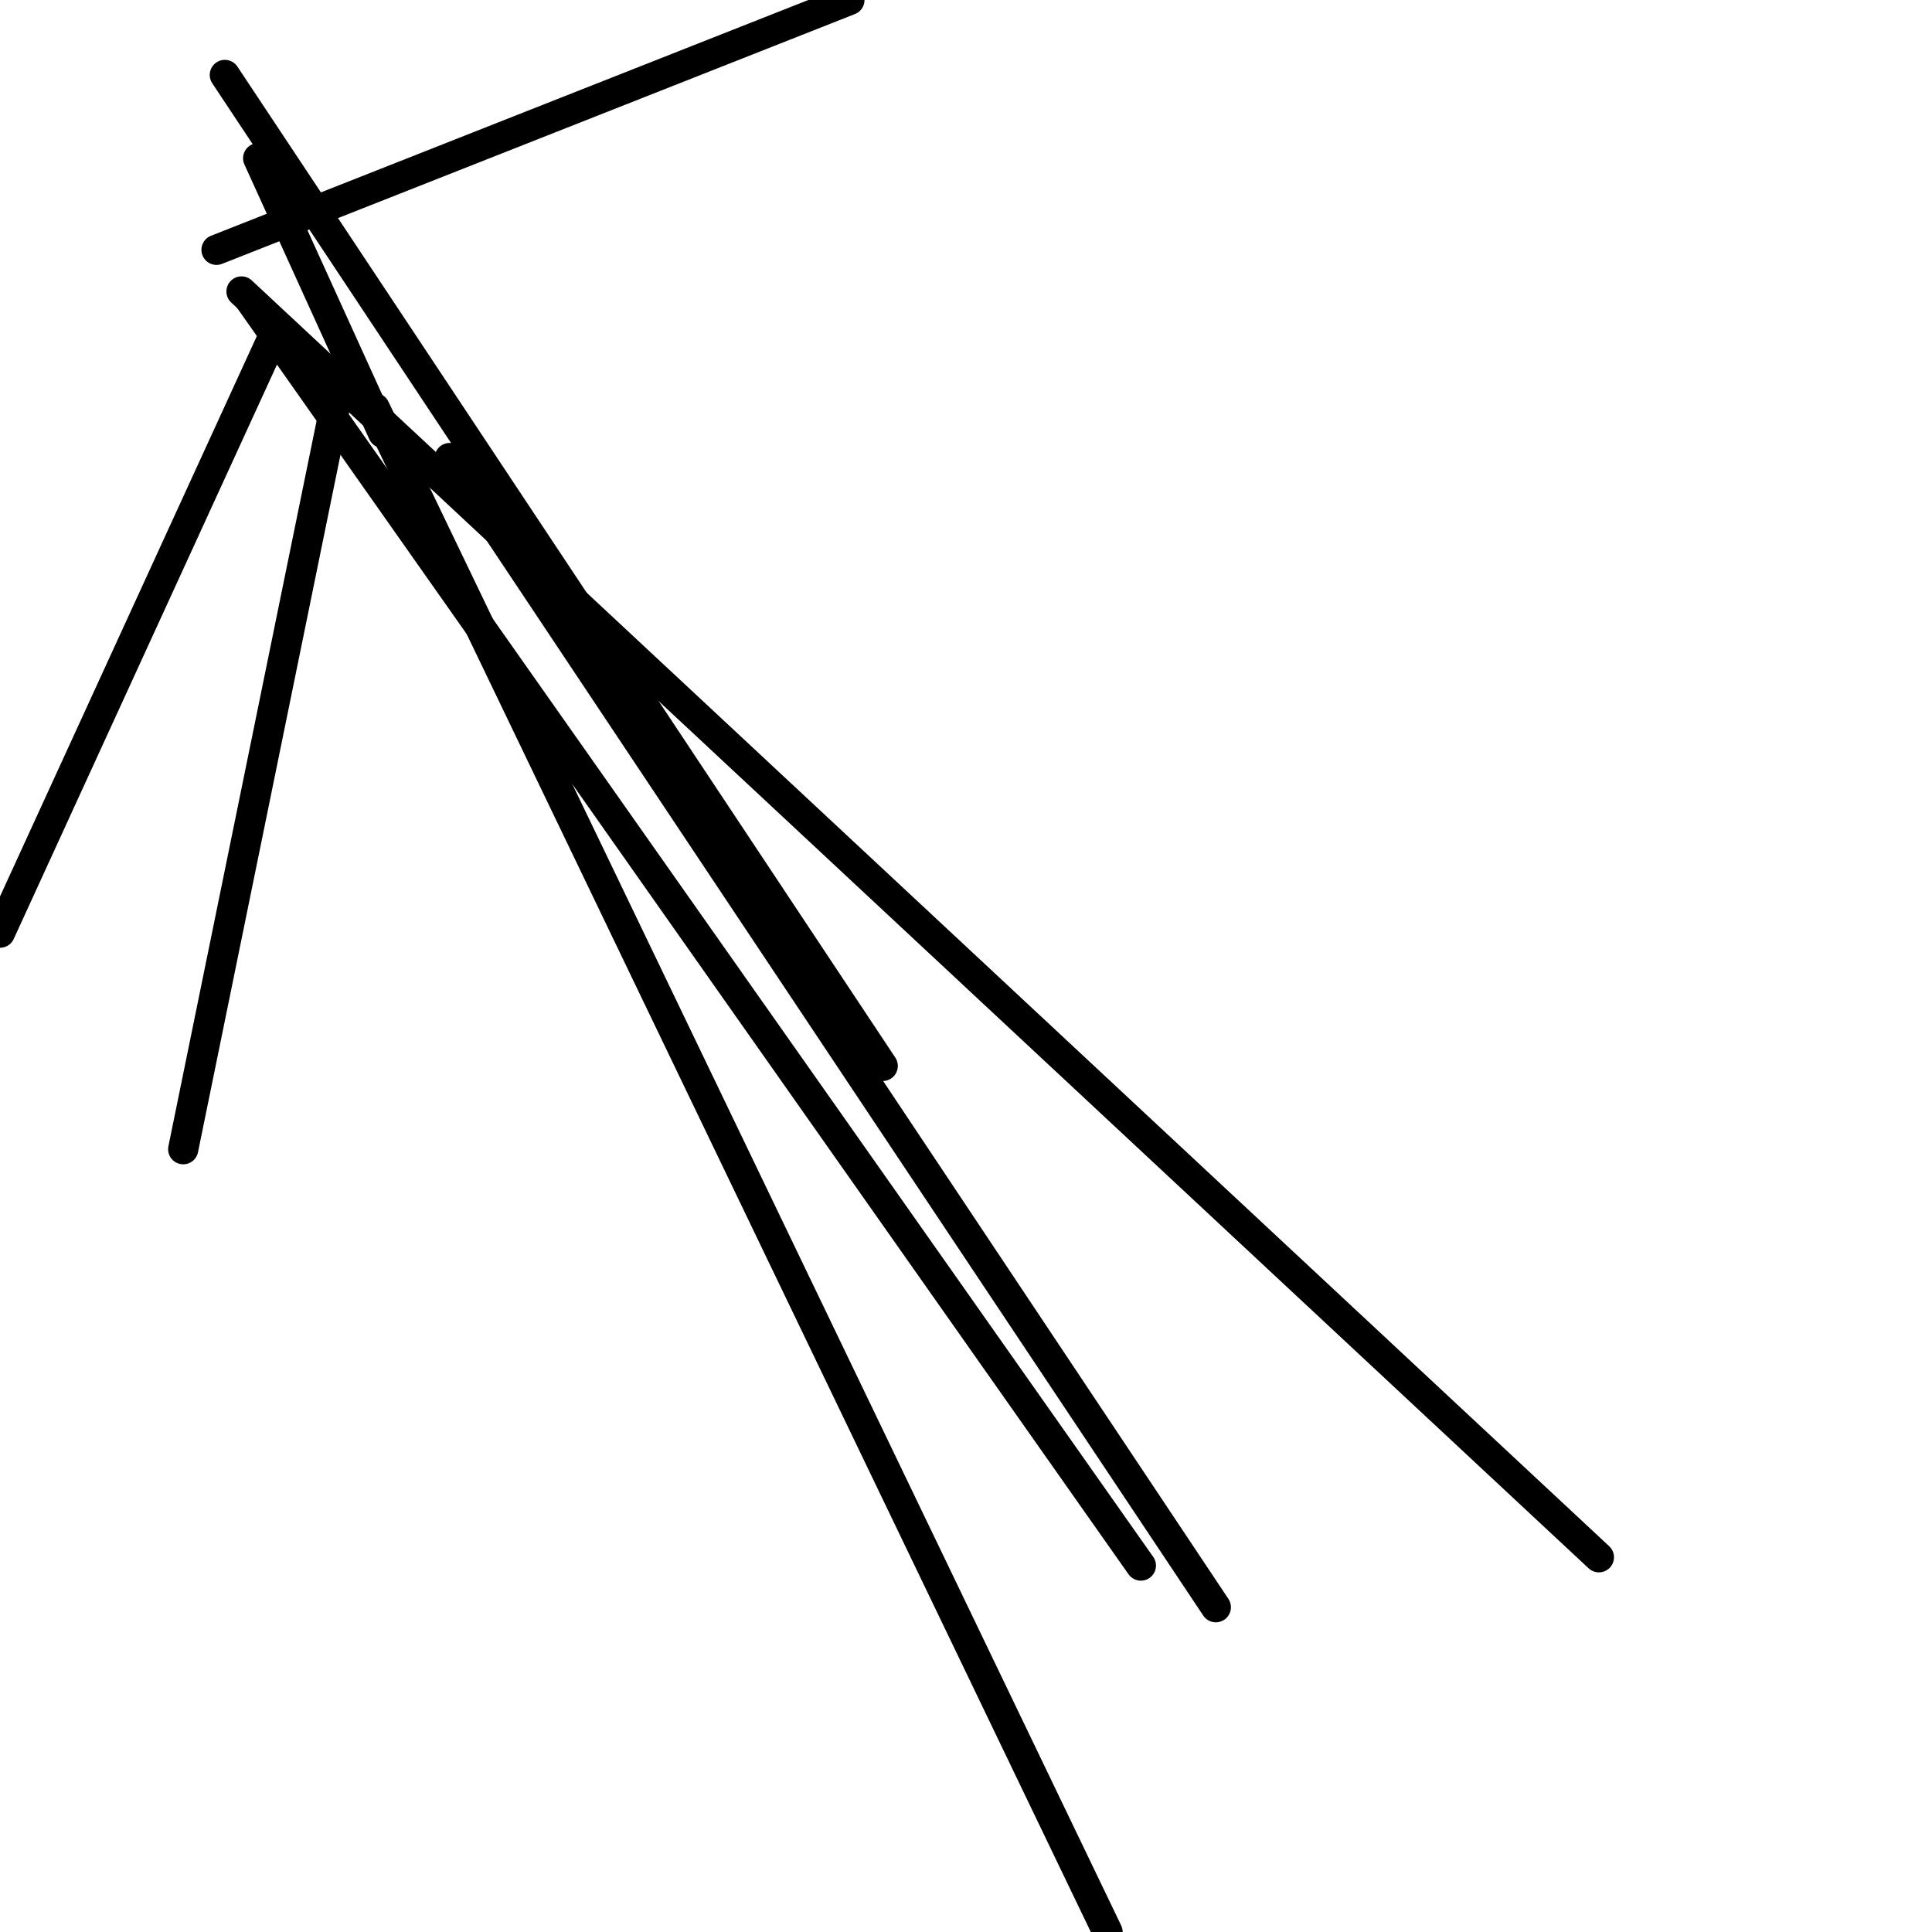 <?xml version="1.0" encoding="utf-8" ?>
<svg baseProfile="full" height="256" version="1.1" width="256" xmlns="http://www.w3.org/2000/svg" xmlns:ev="http://www.w3.org/2001/xml-events" xmlns:xlink="http://www.w3.org/1999/xlink"><defs /><polyline fill="none" points="116.966,141.241 29.793,9.931" stroke="black" stroke-linecap="round" stroke-width="4" /><polyline fill="none" points="112.552,0.0 28.69,33.103" stroke="black" stroke-linecap="round" stroke-width="4" /><polyline fill="none" points="151.172,207.448 33.103,39.724" stroke="black" stroke-linecap="round" stroke-width="4" /><polyline fill="none" points="146.759,256.0 49.655,54.069" stroke="black" stroke-linecap="round" stroke-width="4" /><polyline fill="none" points="161.103,212.966 59.586,60.69" stroke="black" stroke-linecap="round" stroke-width="4" /><polyline fill="none" points="211.862,206.345 32.0,38.621" stroke="black" stroke-linecap="round" stroke-width="4" /><polyline fill="none" points="0.0,123.586 36.414,44.138" stroke="black" stroke-linecap="round" stroke-width="4" /><polyline fill="none" points="24.276,152.276 45.241,49.655" stroke="black" stroke-linecap="round" stroke-width="4" /><polyline fill="none" points="34.207,20.966 50.759,57.379" stroke="black" stroke-linecap="round" stroke-width="4" /></svg>